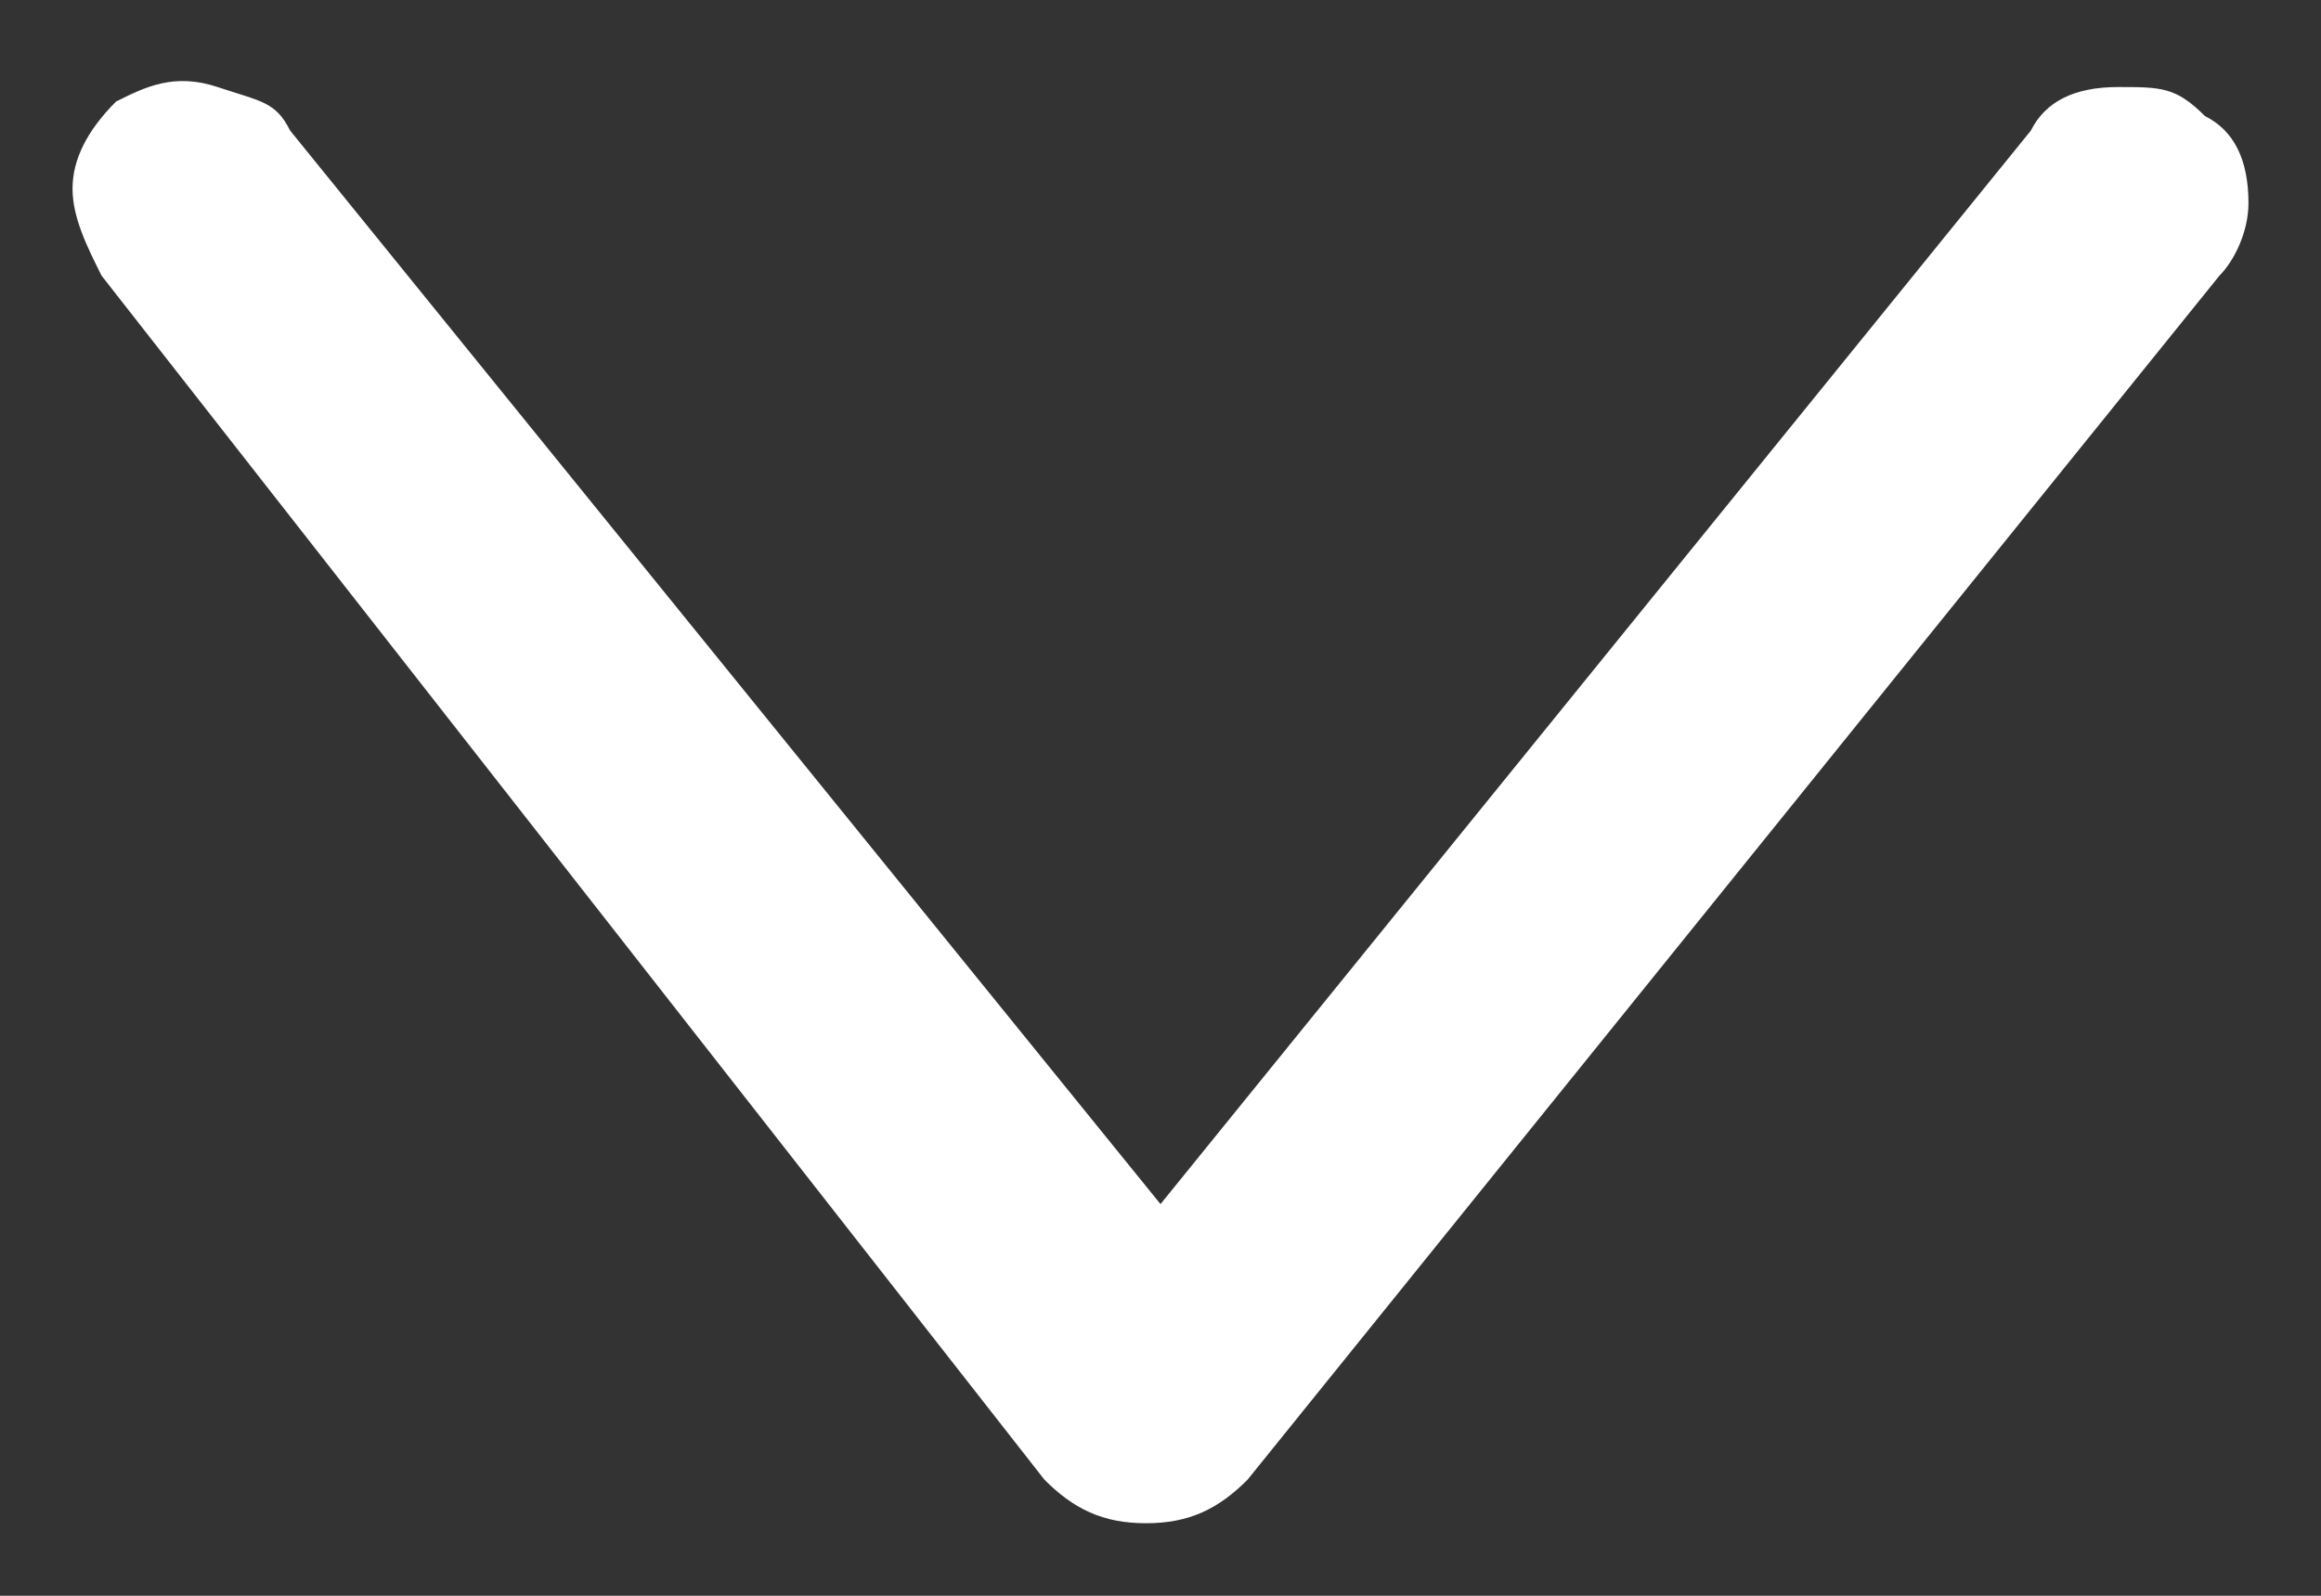 <?xml version="1.0" encoding="utf-8"?>
<svg version="1.1" id="Layer_1" xmlns="http://www.w3.org/2000/svg" xmlns:xlink="http://www.w3.org/1999/xlink" x="0px" y="0px"
	 viewBox="0 0 16 11" style="enable-background:new 0 0 16 11;" xml:space="preserve">
<rect x="0" y="0" width="16" height="11" fill="#333333" stroke="none"/>
<style type="text/css">
	.st0{enable-background:new    ;}
</style>
<g class="st0" fill="#fff">
	<path d="M15.5,1.4c0,0.2-0.1,0.4-0.2,0.5l-6.7,8.3c-0.2,0.2-0.4,0.3-0.7,0.3s-0.5-0.1-0.7-0.3L0.7,1.9C0.6,1.7,0.5,1.5,0.5,1.3
		c0-0.2,0.1-0.4,0.3-0.6C1,0.6,1.2,0.5,1.5,0.6S1.9,0.7,2,0.9l6,7.4l6-7.4c0.1-0.2,0.3-0.3,0.6-0.3s0.4,0,0.6,0.2
		C15.4,0.9,15.5,1.1,15.5,1.4z"/>
</g>
</svg>
